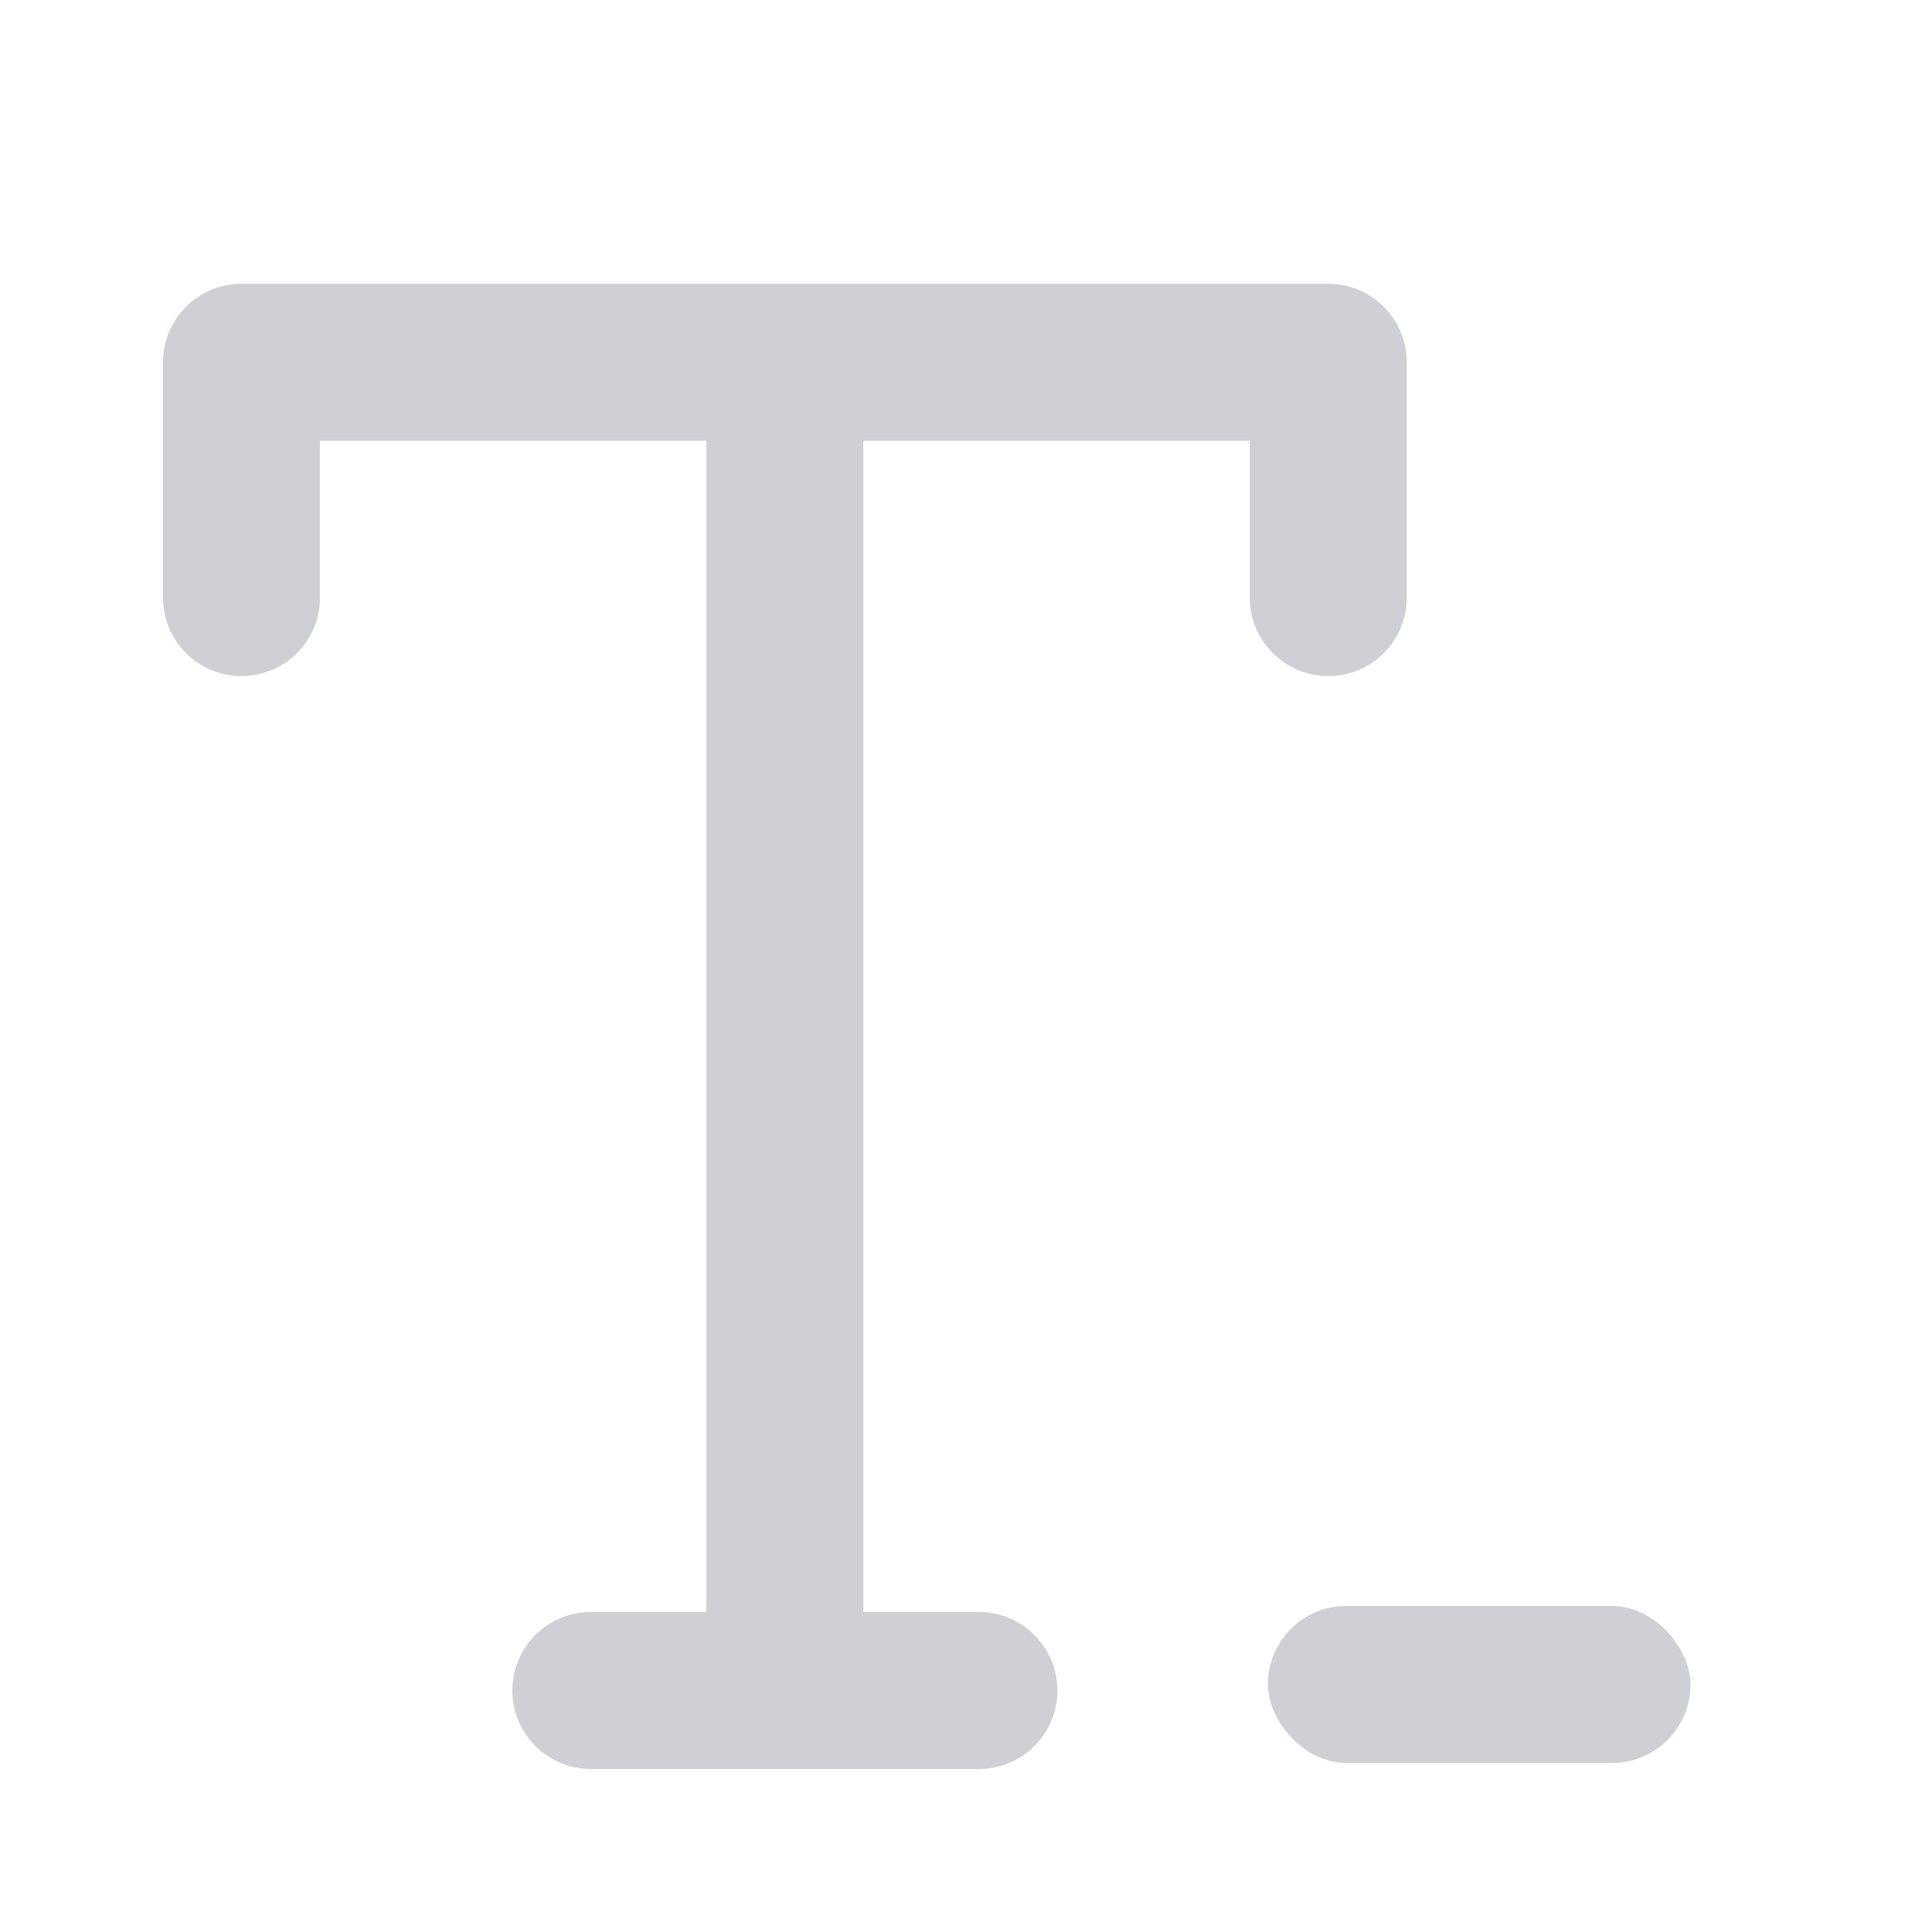 <svg width="16" height="16" viewBox="0 0 16 16" fill="none" xmlns="http://www.w3.org/2000/svg">
    <path d="M6.5 14V3M6.5 14H4.893M6.5 14H8.107M6.5 3H2V4.949M6.5 3H11V4.949" stroke="#CED0D6" stroke-width="1.3" stroke-linecap="round" stroke-linejoin="round"/>
    <rect x="10.5" y="13.3" width="3.5" height="1.3" rx="0.65" fill="#CED0D6"/>
</svg>
